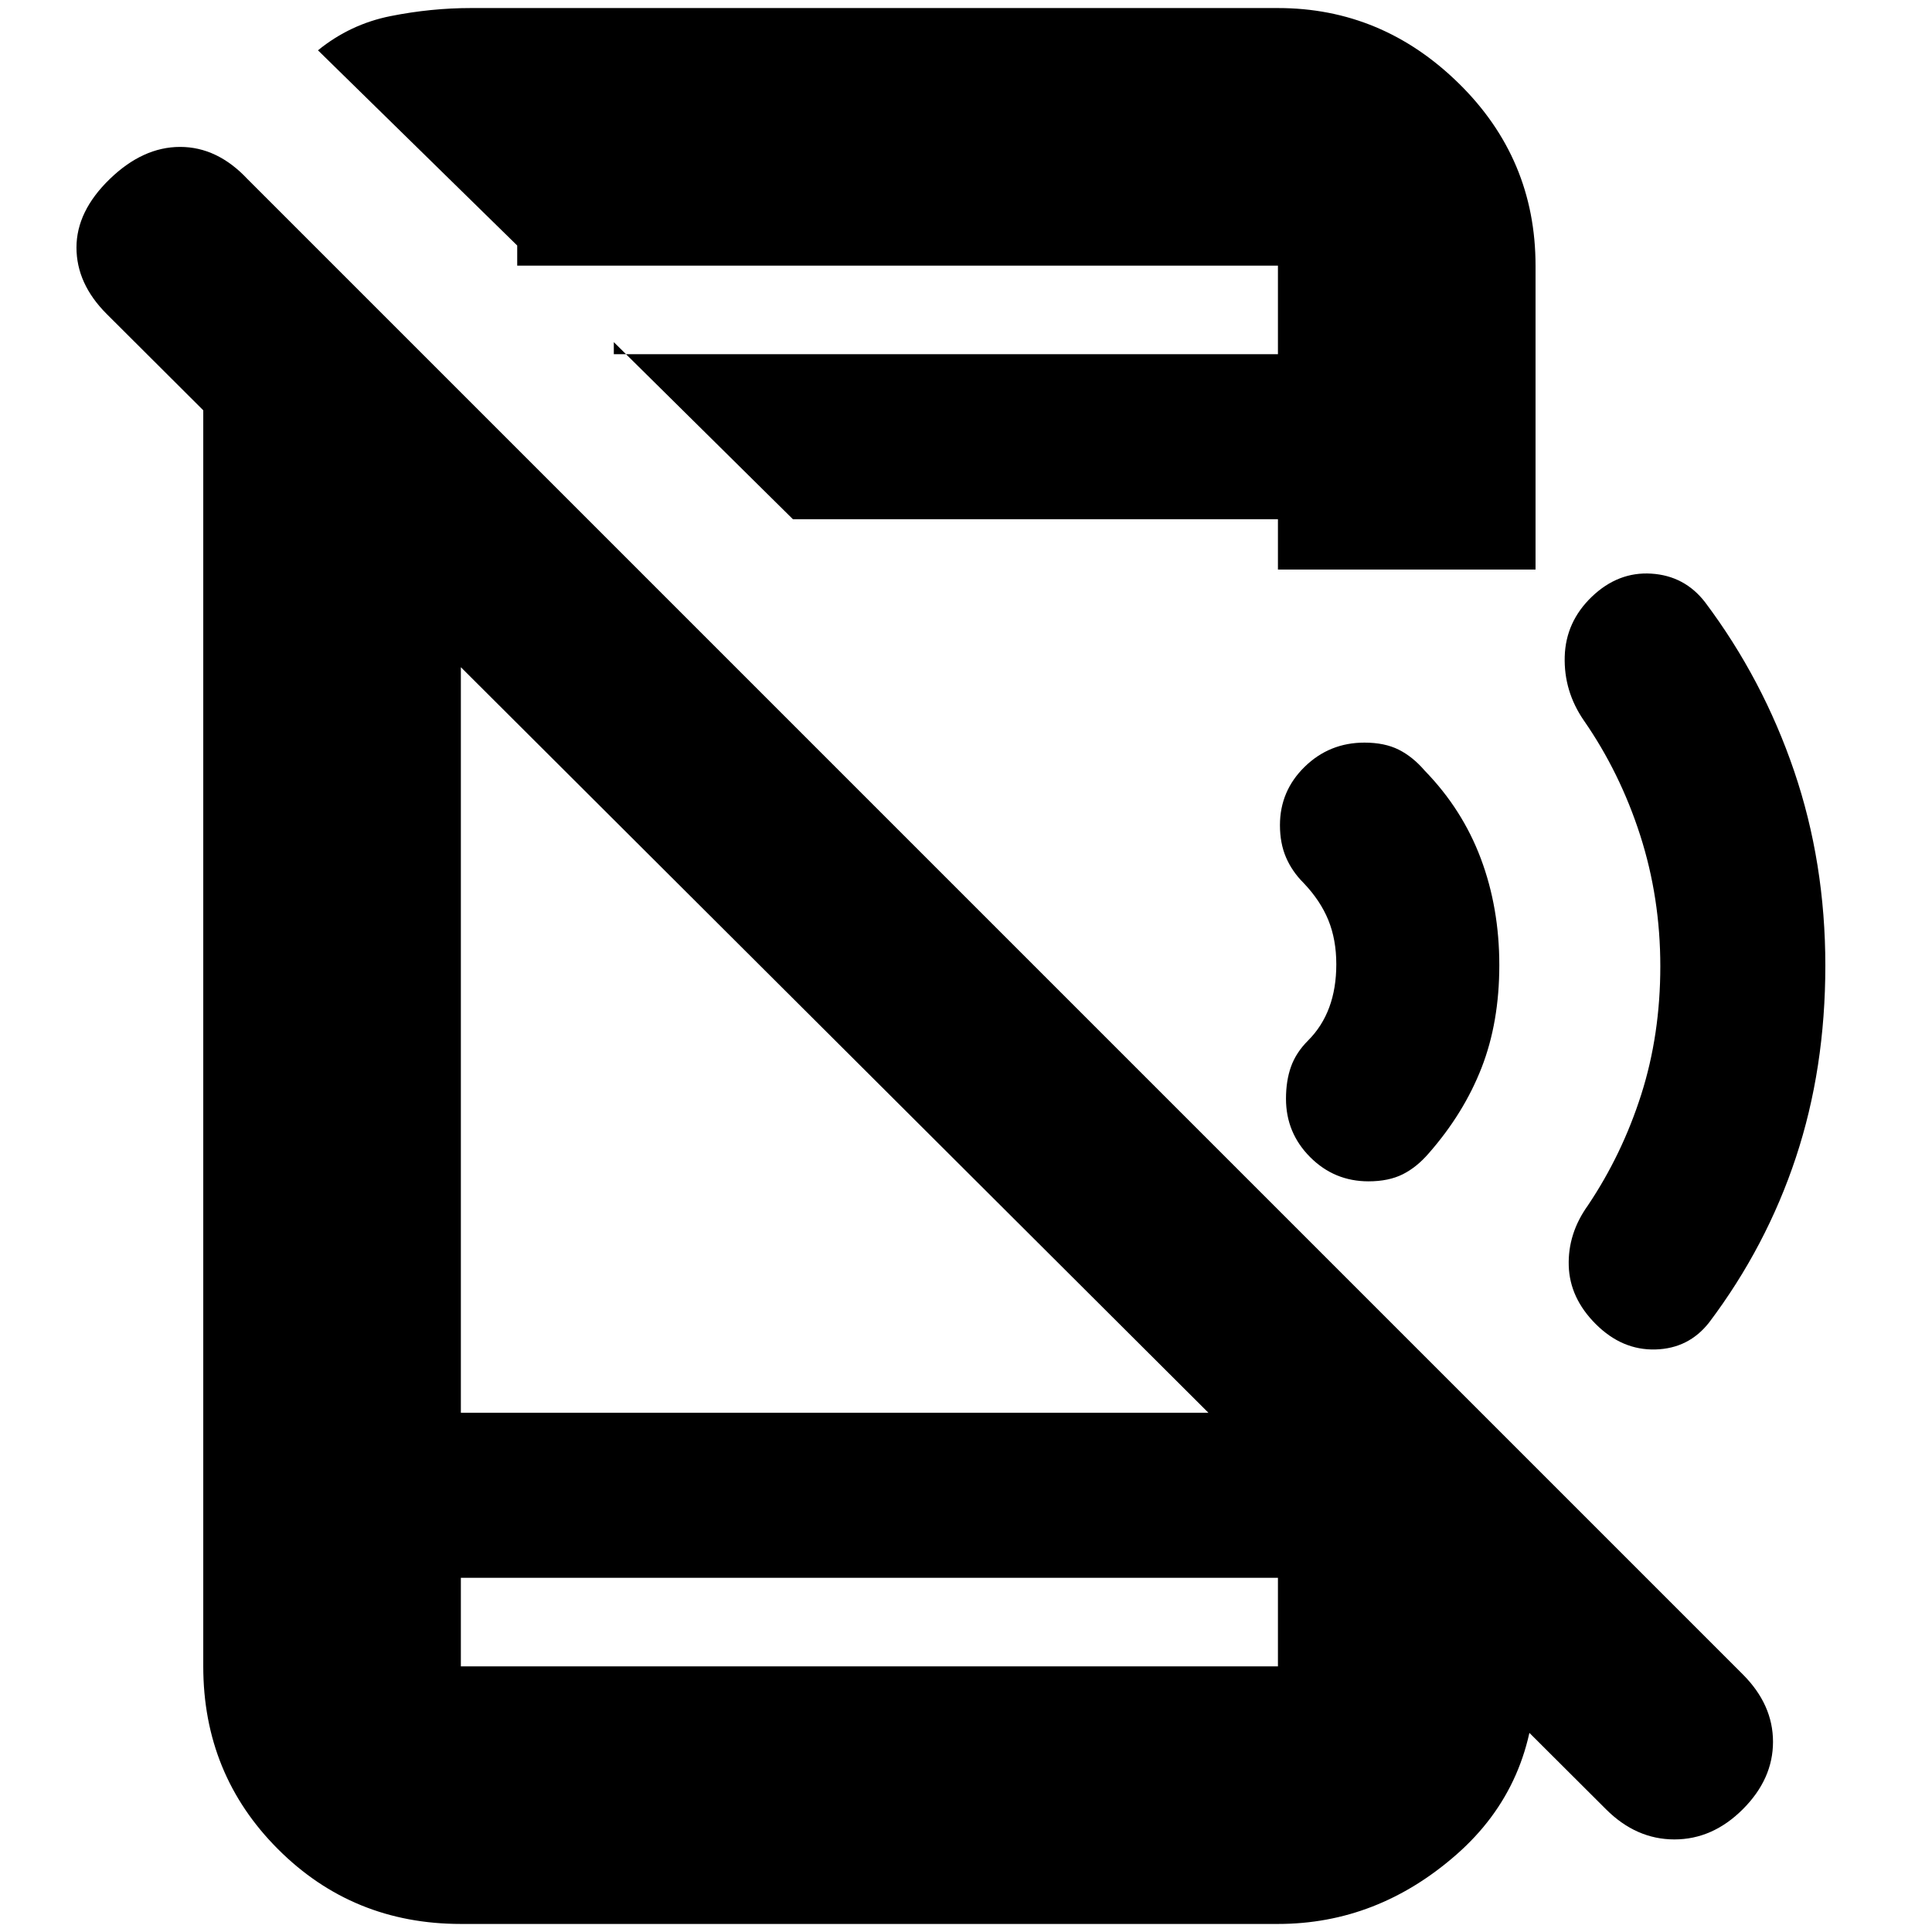 <svg xmlns="http://www.w3.org/2000/svg" height="20" viewBox="0 96 960 960" width="20"><path d="M798 995 53 252q-15-15-15-33t16.5-34q16.5-16 35-16t33.5 16l743 743q15 15 15 33.5T866 995q-15 15-34 15t-34-15ZM101 234l128 128v436h439l95 94v36q0 55.05-39.312 89.53Q684.375 1052 635 1052H229q-53.7 0-90.85-37.15Q101 977.7 101 924V234Zm128 646v44h406v-44H229Zm76-614v6h330v-44H257v-10l-99-97q16-13 36.078-17 20.078-4 39.922-4h401q51.725 0 89.862 37.438Q763 174.875 763 228v151H635v-25H394l-89-88Zm-76 614v44-44Zm678-304.16q0 51.16-14.645 95.327-14.644 44.167-43.041 81.888-10.143 13.02-26.728 13.483Q806 767 792.913 753.913 780 741 779.5 724.979T789 695q17.026-25.366 26.513-55.114Q825 610.138 825 576.13q0-34.009-10.013-65.124Q804.974 479.89 787 454q-10-14.542-9.5-31.771t13.413-29.664Q804 380 820.535 381.036q16.535 1.035 26.715 14.214 28.718 38.272 44.234 83.851Q907 524.68 907 575.84ZM635 228v44-44Zm110 347.561q0 28.439-8.84 51.061Q727.319 649.244 710 669q-6 7-13 10.5t-17 3.5q-17 0-29-12.037-12-12.036-12-29.003 0-8.96 2.5-15.96t8.5-13q7-7 10.5-16.466 3.5-9.466 3.5-21.39 0-12.226-3.96-21.952t-12.352-18.504Q642 529 639 522q-3-7-3-15.98 0-17.008 12.293-29.014Q660.585 465 678 465q10 0 17 3.5t13 10.5q18.66 19.195 27.83 43.659 9.17 24.463 9.17 52.902Z"/></svg>